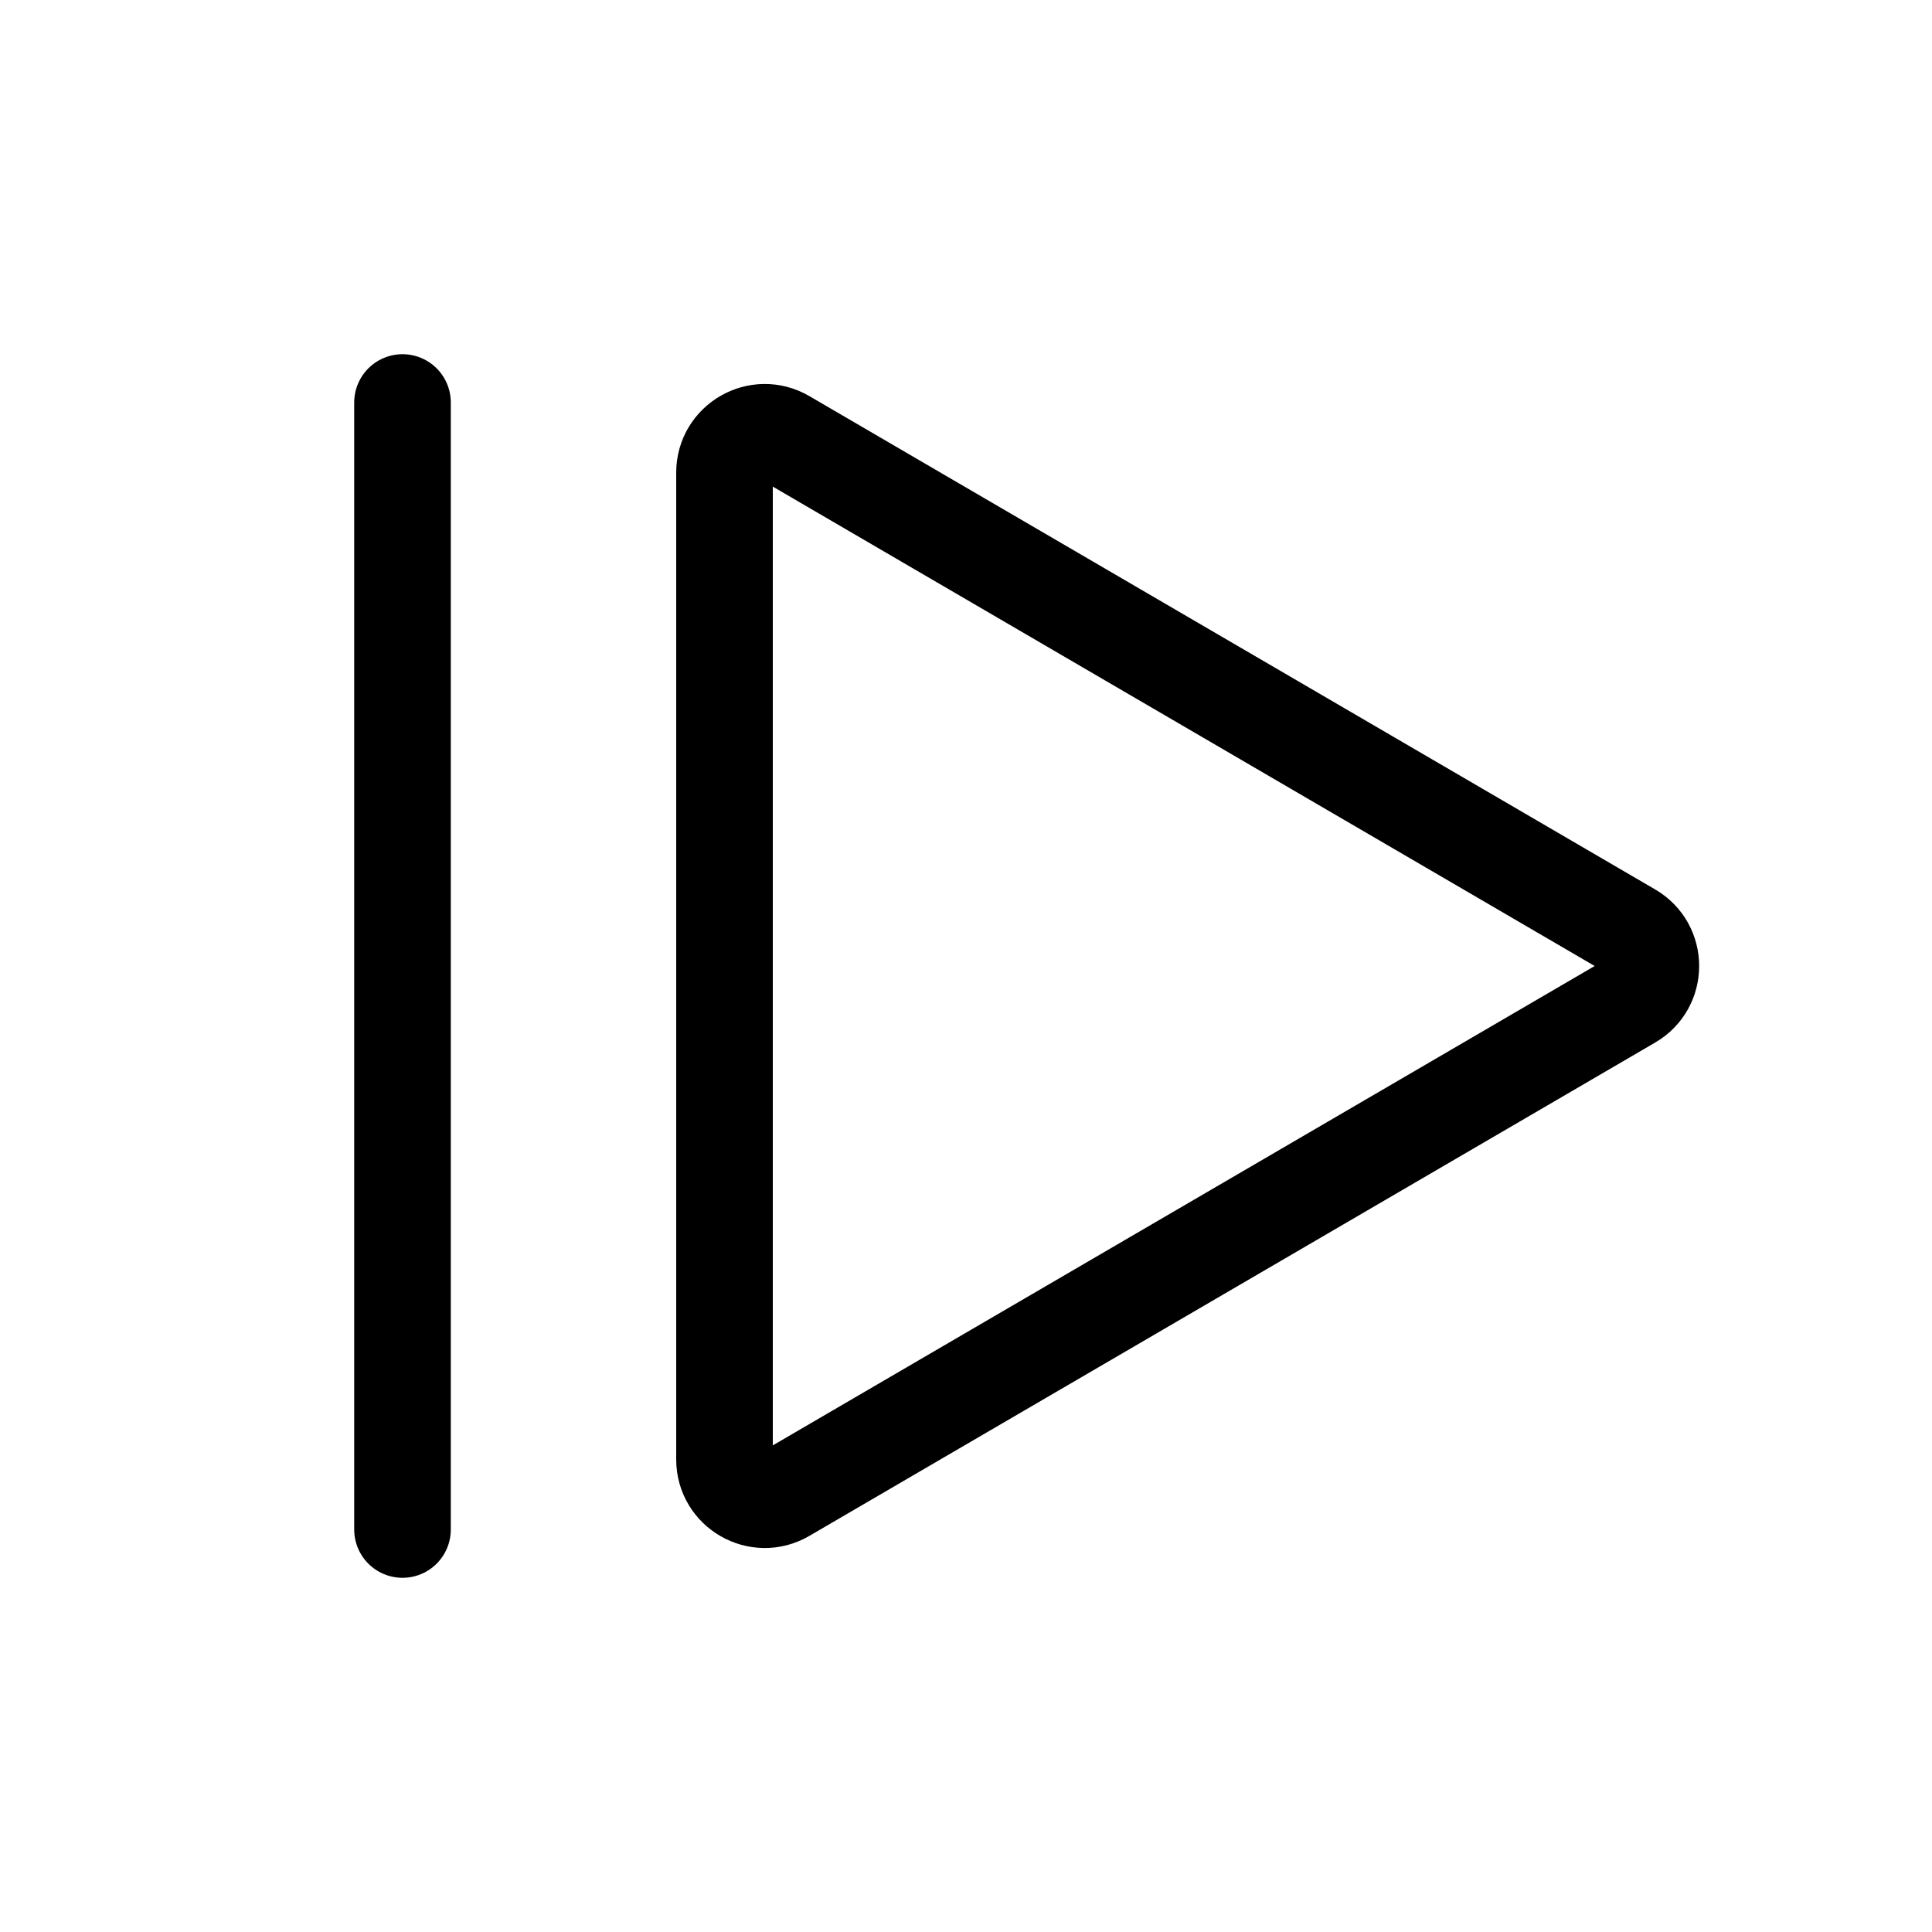 <svg width="24" height="24" viewBox="0 0 24 24" fill="none" xmlns="http://www.w3.org/2000/svg">
<path d="M9 18.13V5.871C9 5.485 9.419 5.244 9.752 5.439L20.26 11.568C20.59 11.761 20.59 12.239 20.26 12.432L9.752 18.561C9.419 18.756 9 18.515 9 18.13Z" stroke="black" stroke-width="1.2" stroke-linecap="round" stroke-linejoin="round"/>
<path d="M5 5V19" stroke="black" stroke-width="1.2" stroke-linecap="round" stroke-linejoin="round"/>
</svg>
